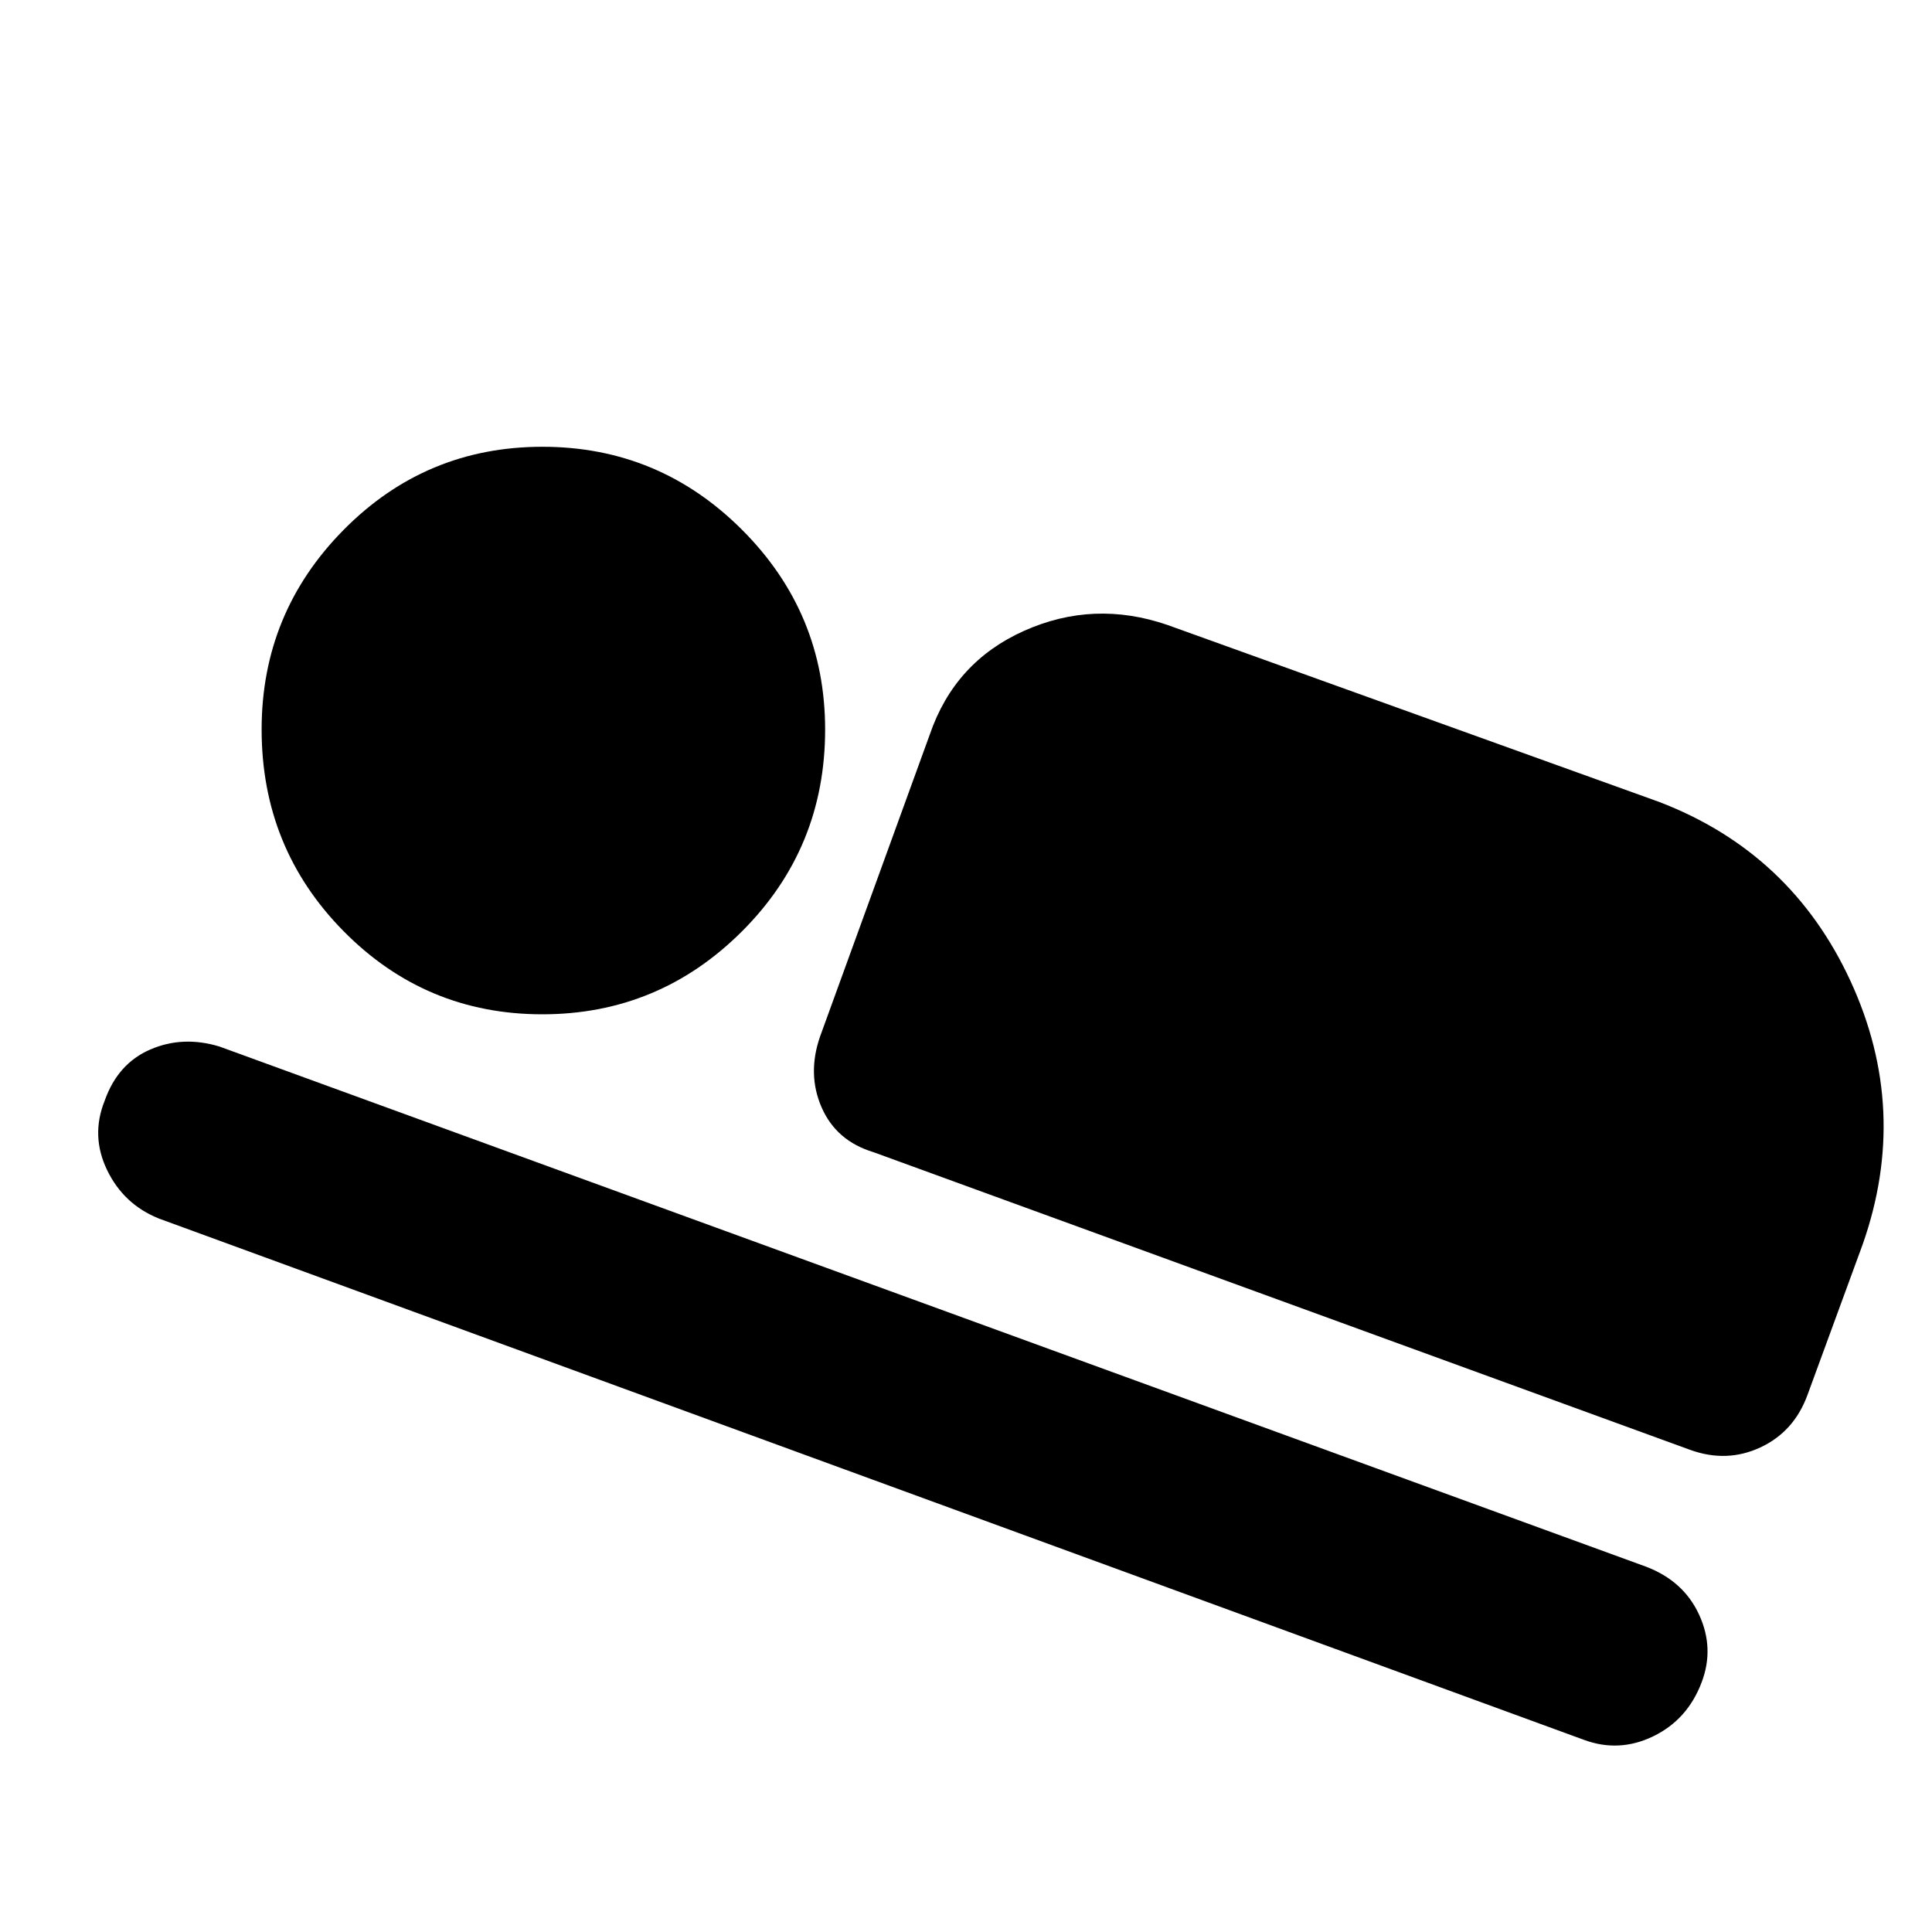 <svg xmlns="http://www.w3.org/2000/svg" height="48" viewBox="0 -960 960 960" width="48"><path d="M407.5-445 462-595q12.38-36.16 46.94-51.58Q543.5-662 580-649.5l244.5 88q65.62 25.19 95.06 89.1 29.44 63.9 6.03 130.63l-27.48 74.96q-6.69 18.24-23.4 26.03-16.71 7.78-34.9 1.2L434-387.5q-18.43-5.58-25.72-22.19Q401-426.3 407.5-445ZM787-95.5l-708-259q-17.5-7-25.75-24.03T52-413.03q6.5-18.47 22.66-25.47T109-440l708.79 258.43q18.71 7.07 26.46 23.84 7.75 16.76 1.25 33.75-7 18.48-24 26.73T787-95.5ZM269.47-456q-57.97 0-98.72-41.28T130-597.53q0-57.97 40.78-99.22T269.53-738q57.97 0 99.22 41.28T410-597.47q0 58.97-41.28 100.22T269.47-456Z"/></svg>